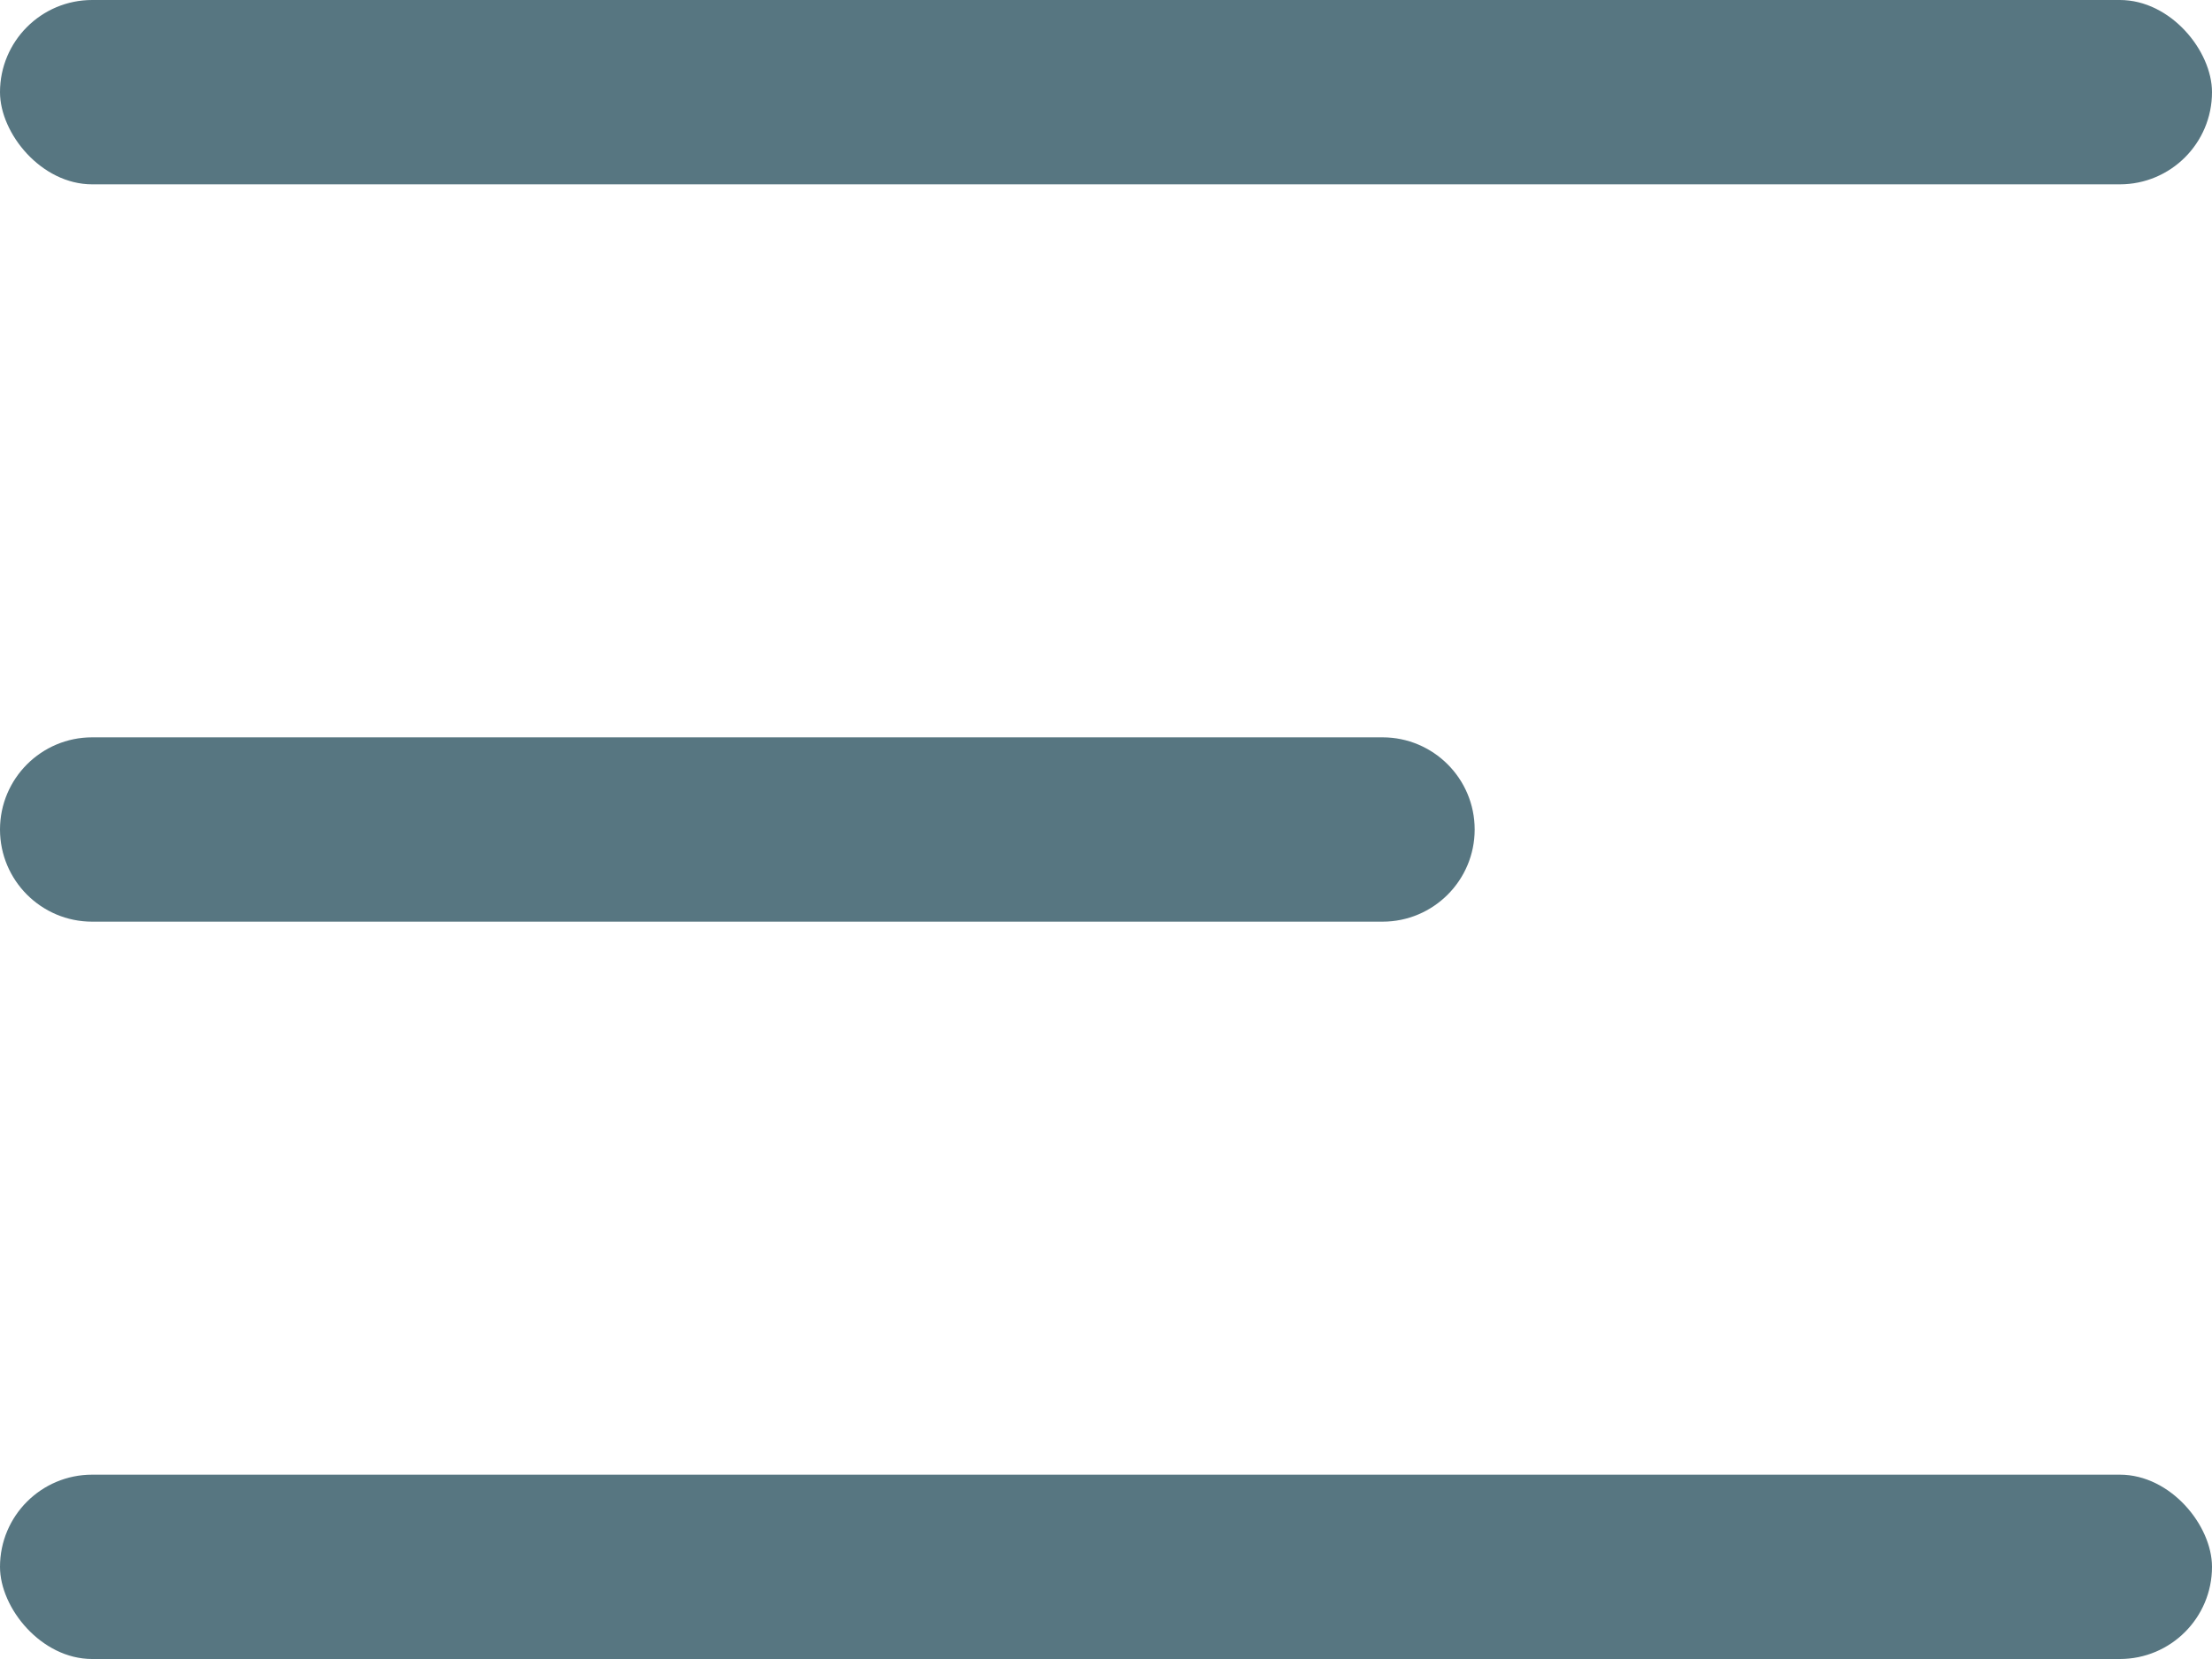 <svg width="24" height="18" viewBox="0 0 24 18" fill="none" xmlns="http://www.w3.org/2000/svg">
<g id="Group 1000003906">
<rect id="Rectangle 3468748" width="24" height="2" rx="1" fill="#113C4C" fill-opacity="0.7"/>
<path id="Rectangle 3468749" d="M0 9C0 8.448 0.448 8 1 8H15C15.552 8 16 8.448 16 9C16 9.552 15.552 10 15 10H1C0.448 10 0 9.552 0 9Z" fill="#113C4C" fill-opacity="0.7"/>
<rect id="Rectangle 3468750" y="16" width="24" height="2" rx="1" fill="#113C4C" fill-opacity="0.7"/>
</g>
</svg>
